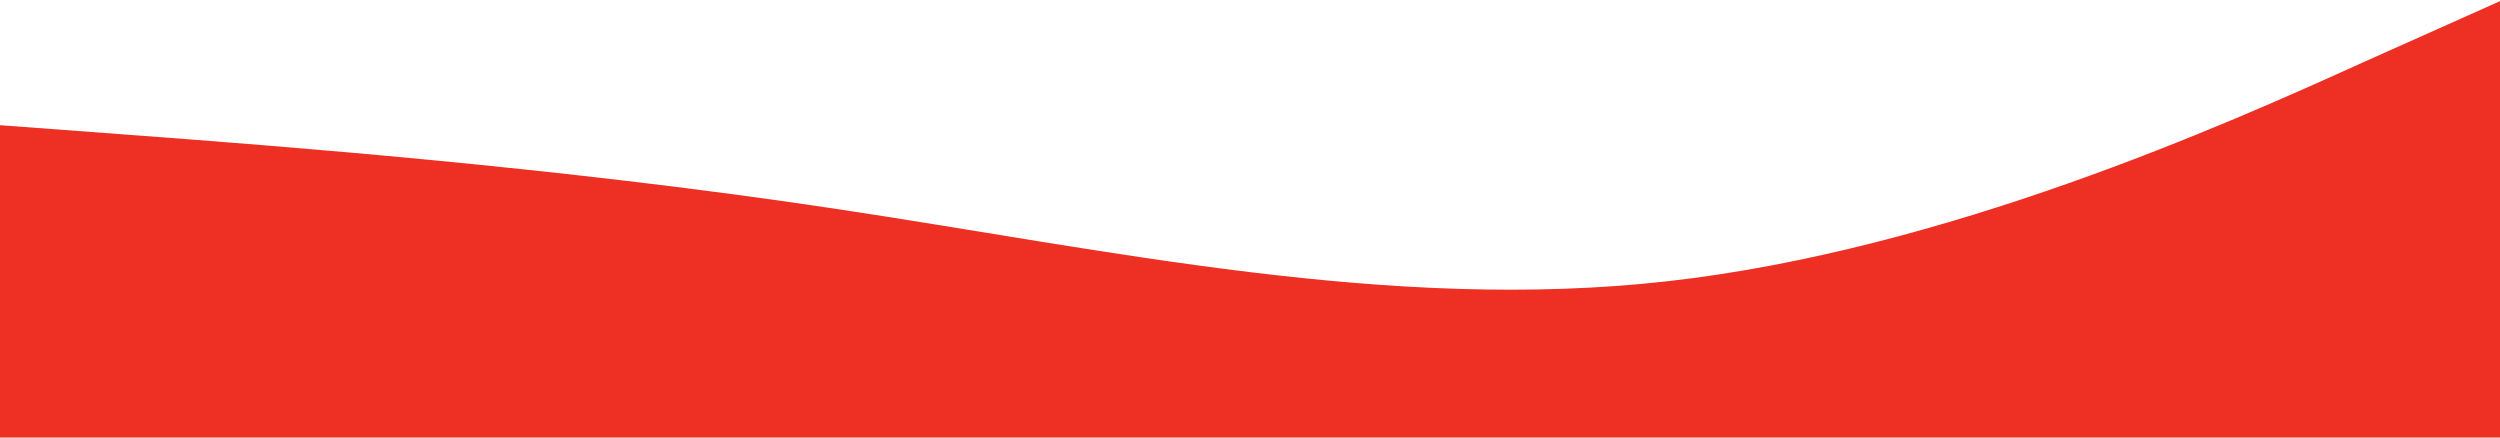 <svg width="1440" height="252" viewBox="0 0 1440 252" fill="none" xmlns="http://www.w3.org/2000/svg">
<path fill-rule="evenodd" clip-rule="evenodd" d="M-1.5 72L79.067 78C158.432 84 319.568 96 479.5 120C639.432 144 800.568 180 960.5 162C1120.43 144 1281.57 72 1360.93 36L1441.5 0V252H1360.93C1281.57 252 1120.43 252 960.5 252C800.568 252 639.432 252 479.5 252C319.568 252 158.432 252 79.067 252H-1.5V72Z" fill="#EE2F23"/>
</svg>
